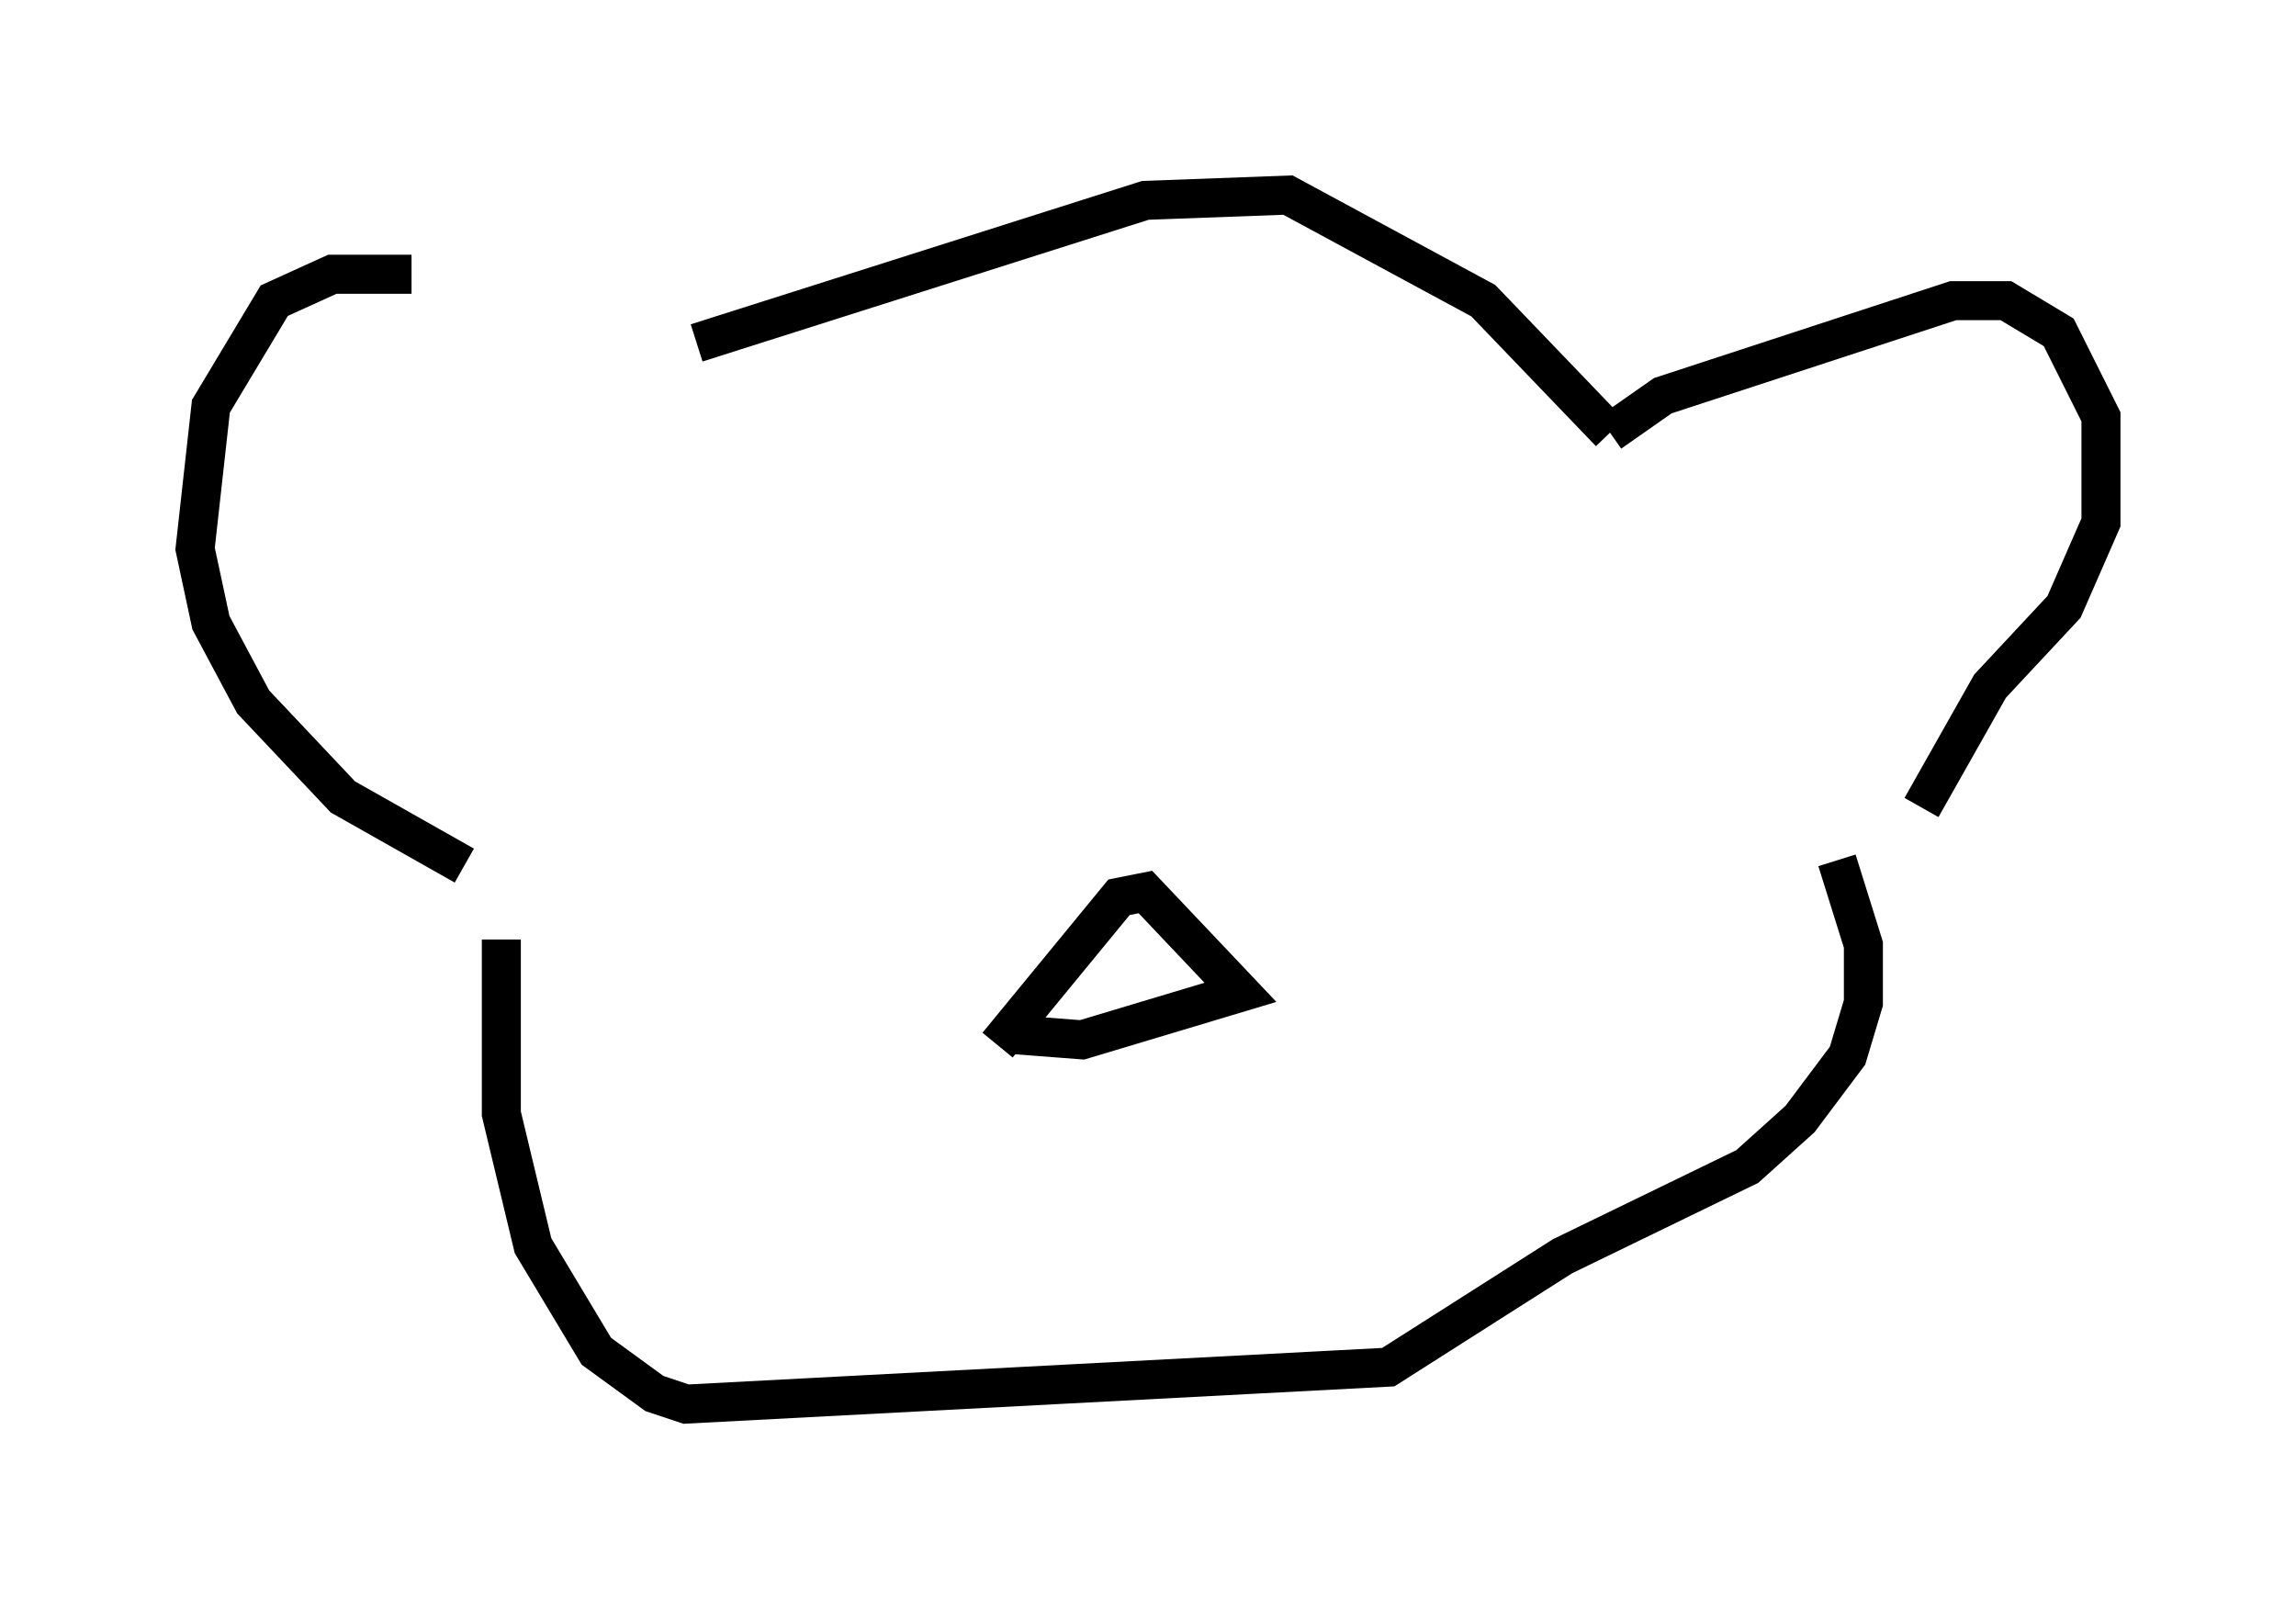 <?xml version="1.0" encoding="utf-8" ?>
<svg baseProfile="full" height="40.987" version="1.1" width="58.849" xmlns="http://www.w3.org/2000/svg" xmlns:ev="http://www.w3.org/2001/xml-events" xmlns:xlink="http://www.w3.org/1999/xlink"><defs /><rect fill="white" height="40.987" width="58.849" x="0" y="0" /><path d="M16.773, 9.059 m-6.225, -2.03 l-2.03, 0.0 -1.488, 0.677 l-1.624, 2.706 -0.406, 3.654 l0.406, 1.894 1.083, 2.03 l2.3, 2.436 3.112, 1.759 m5.954, -13.396 l11.502, -3.654 3.654, -0.135 l5.007, 2.706 3.248, 3.383 m0.0, 0.0 l1.353, -0.947 7.442, -2.436 l1.353, 0.0 1.353, 0.812 l1.083, 2.165 0.0, 2.706 l-0.947, 2.165 -1.894, 2.03 l-1.759, 3.112 m-36.4, 3.383 l0.0, 4.465 0.812, 3.383 l1.624, 2.706 1.488, 1.083 l0.812, 0.271 17.997, -0.947 l4.465, -2.842 4.736, -2.3 l1.353, -1.218 1.218, -1.624 l0.406, -1.353 0.0, -1.488 l-0.677, -2.165 m-21.515, 4.736 l3.112, -3.789 0.677, -0.135 l2.436, 2.571 -4.059, 1.218 l-1.759, -0.135 " fill="none" stroke="black" stroke-width="1" /></svg>